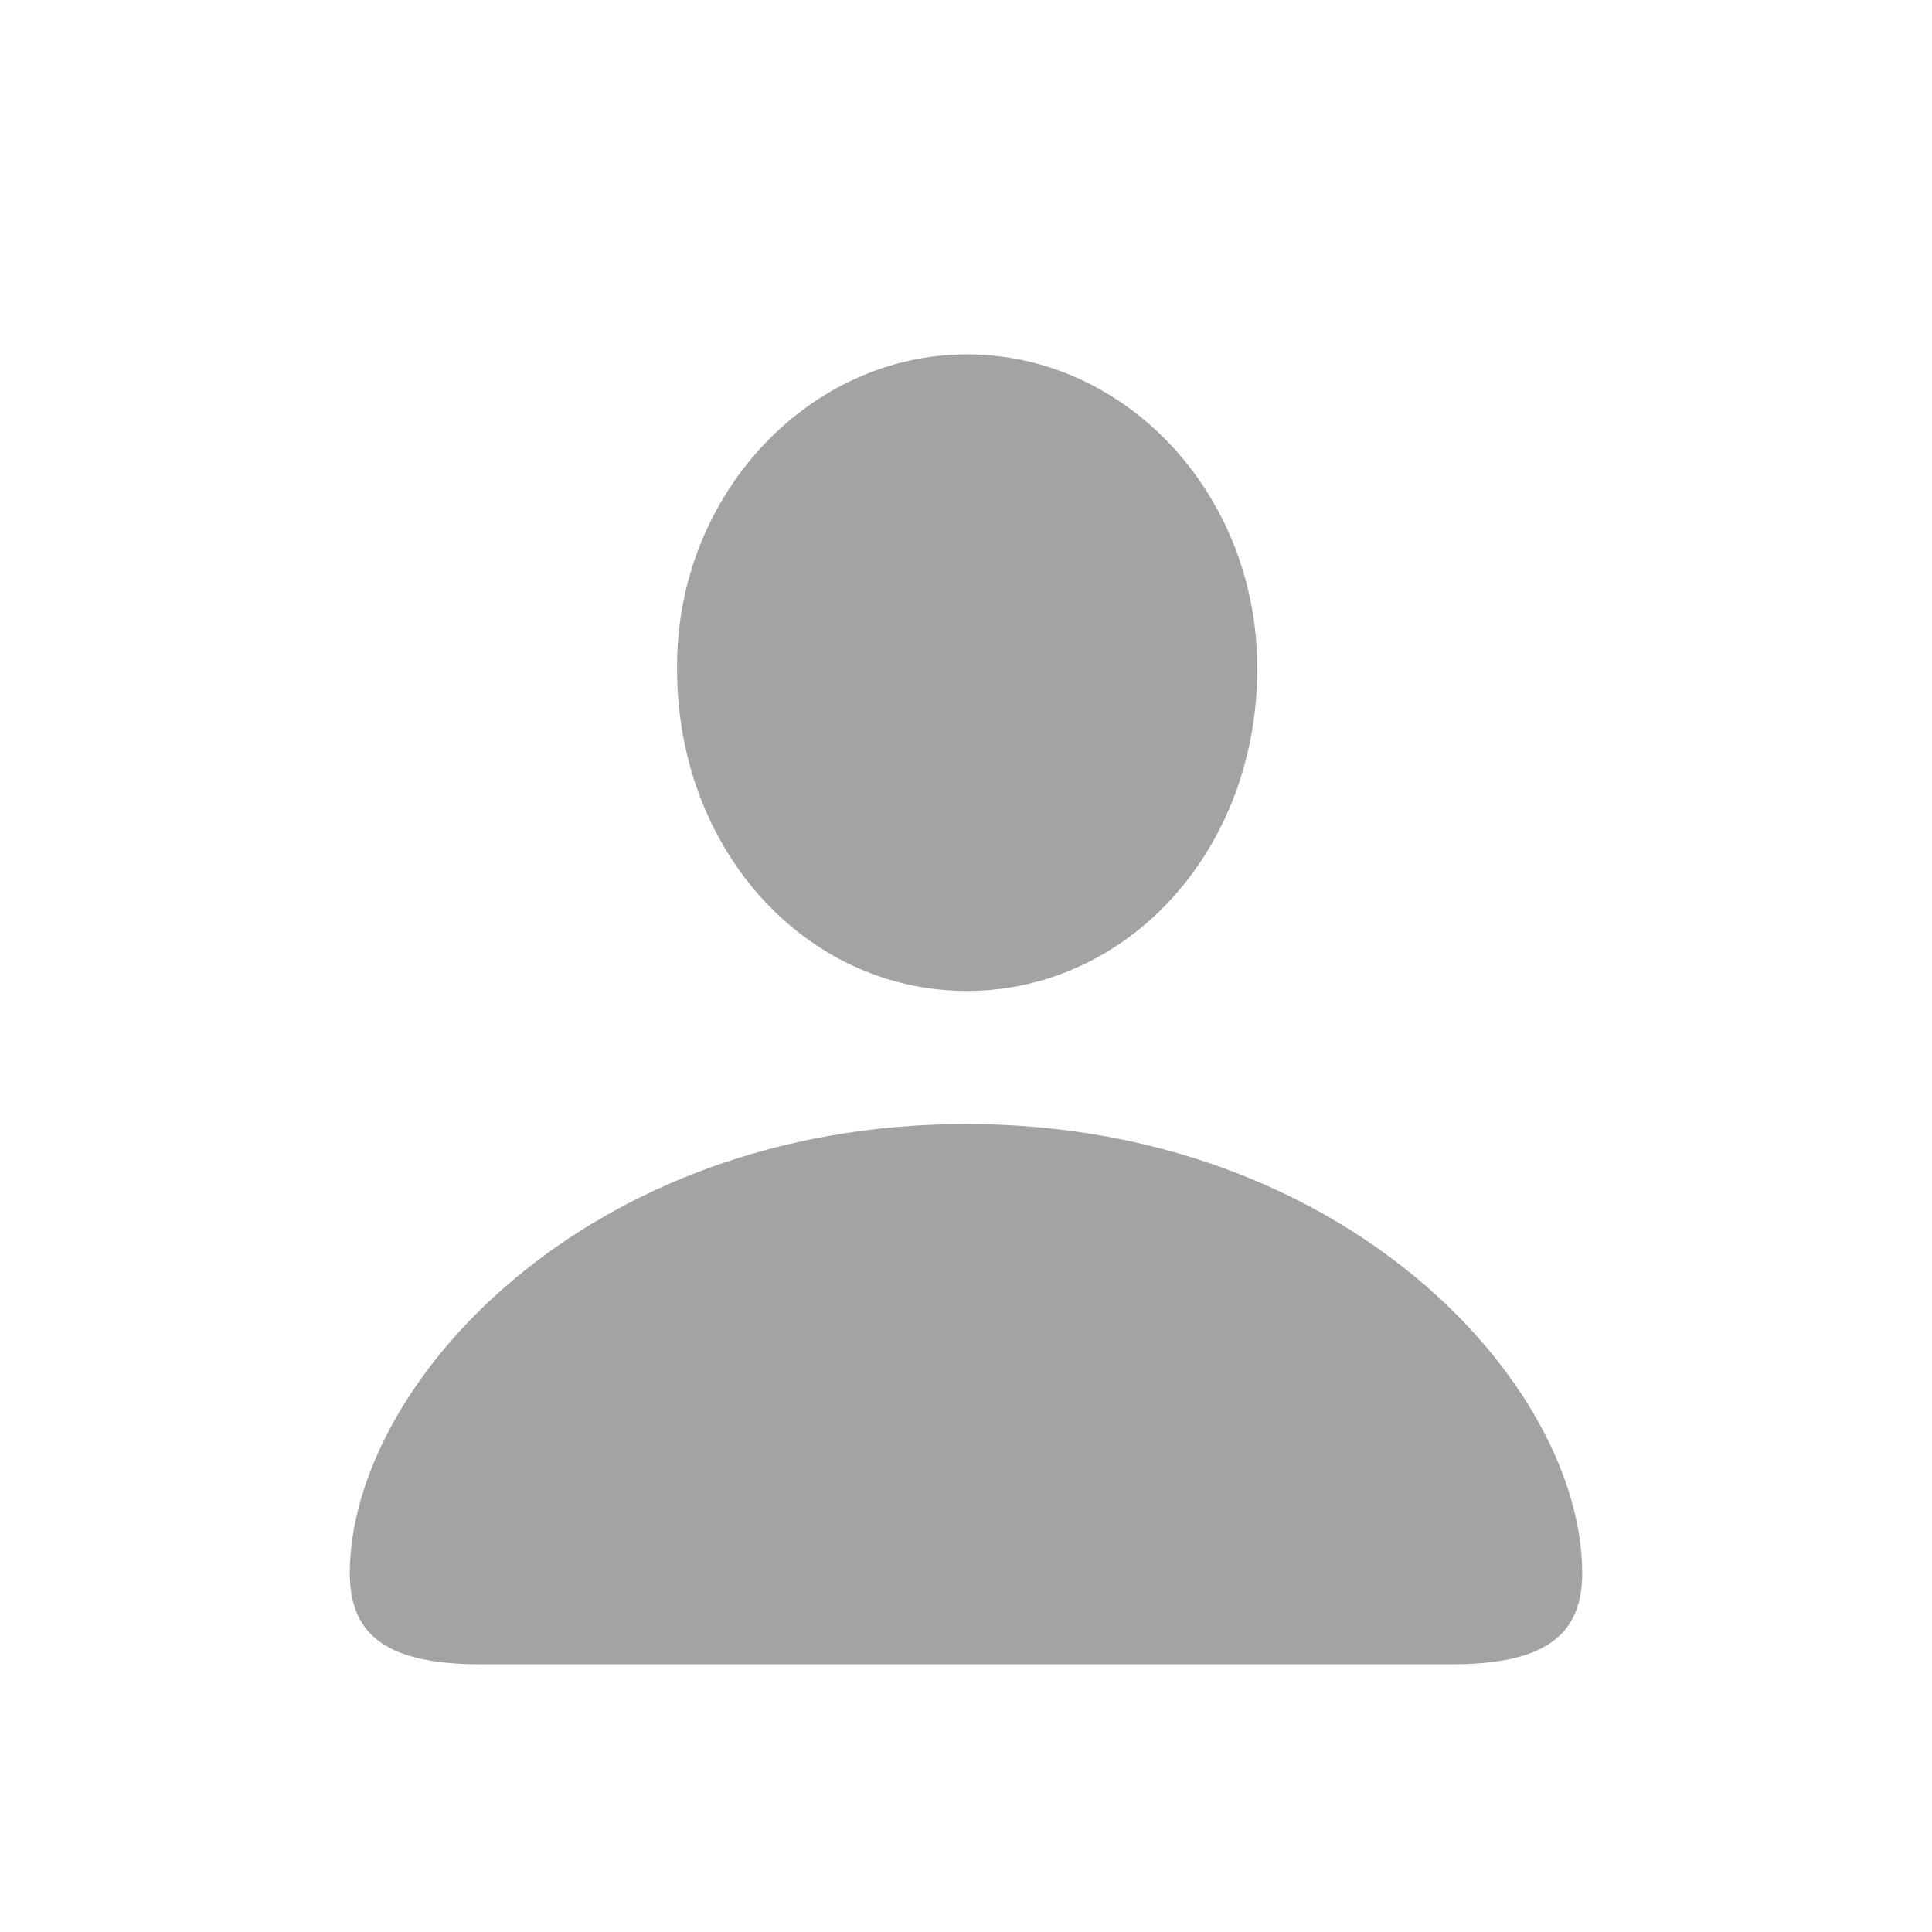 <?xml version="1.0" encoding="UTF-8" standalone="no"?>
<!DOCTYPE svg PUBLIC "-//W3C//DTD SVG 1.1//EN" "http://www.w3.org/Graphics/SVG/1.1/DTD/svg11.dtd">
<!-- Created with Vectornator (http://vectornator.io/) -->
<svg height="100%" stroke-miterlimit="10" style="fill-rule:nonzero;clip-rule:evenodd;stroke-linecap:round;stroke-linejoin:round;" version="1.1" viewBox="0 0 100 100" width="100%" xml:space="preserve" xmlns="http://www.w3.org/2000/svg" xmlns:xlink="http://www.w3.org/1999/xlink">
<defs/>
<g id="Layer-1">
<path d="M50.041 51.291C58.349 51.291 65.076 44.036 65.076 34.593C65.076 25.556 58.268 18.342 50.041 18.342C41.854 18.342 34.964 25.637 35.045 34.634C35.045 44.036 41.732 51.291 50.041 51.291ZM24.914 86.144L75.086 86.144C79.788 86.144 81.895 84.766 81.895 81.443C81.895 71.676 69.656 58.18 50 58.18C30.344 58.18 18.105 71.676 18.105 81.443C18.105 84.766 20.212 86.144 24.914 86.144Z" fill="#a3a3a3" opacity="1" stroke="none"/>
</g>
</svg>
